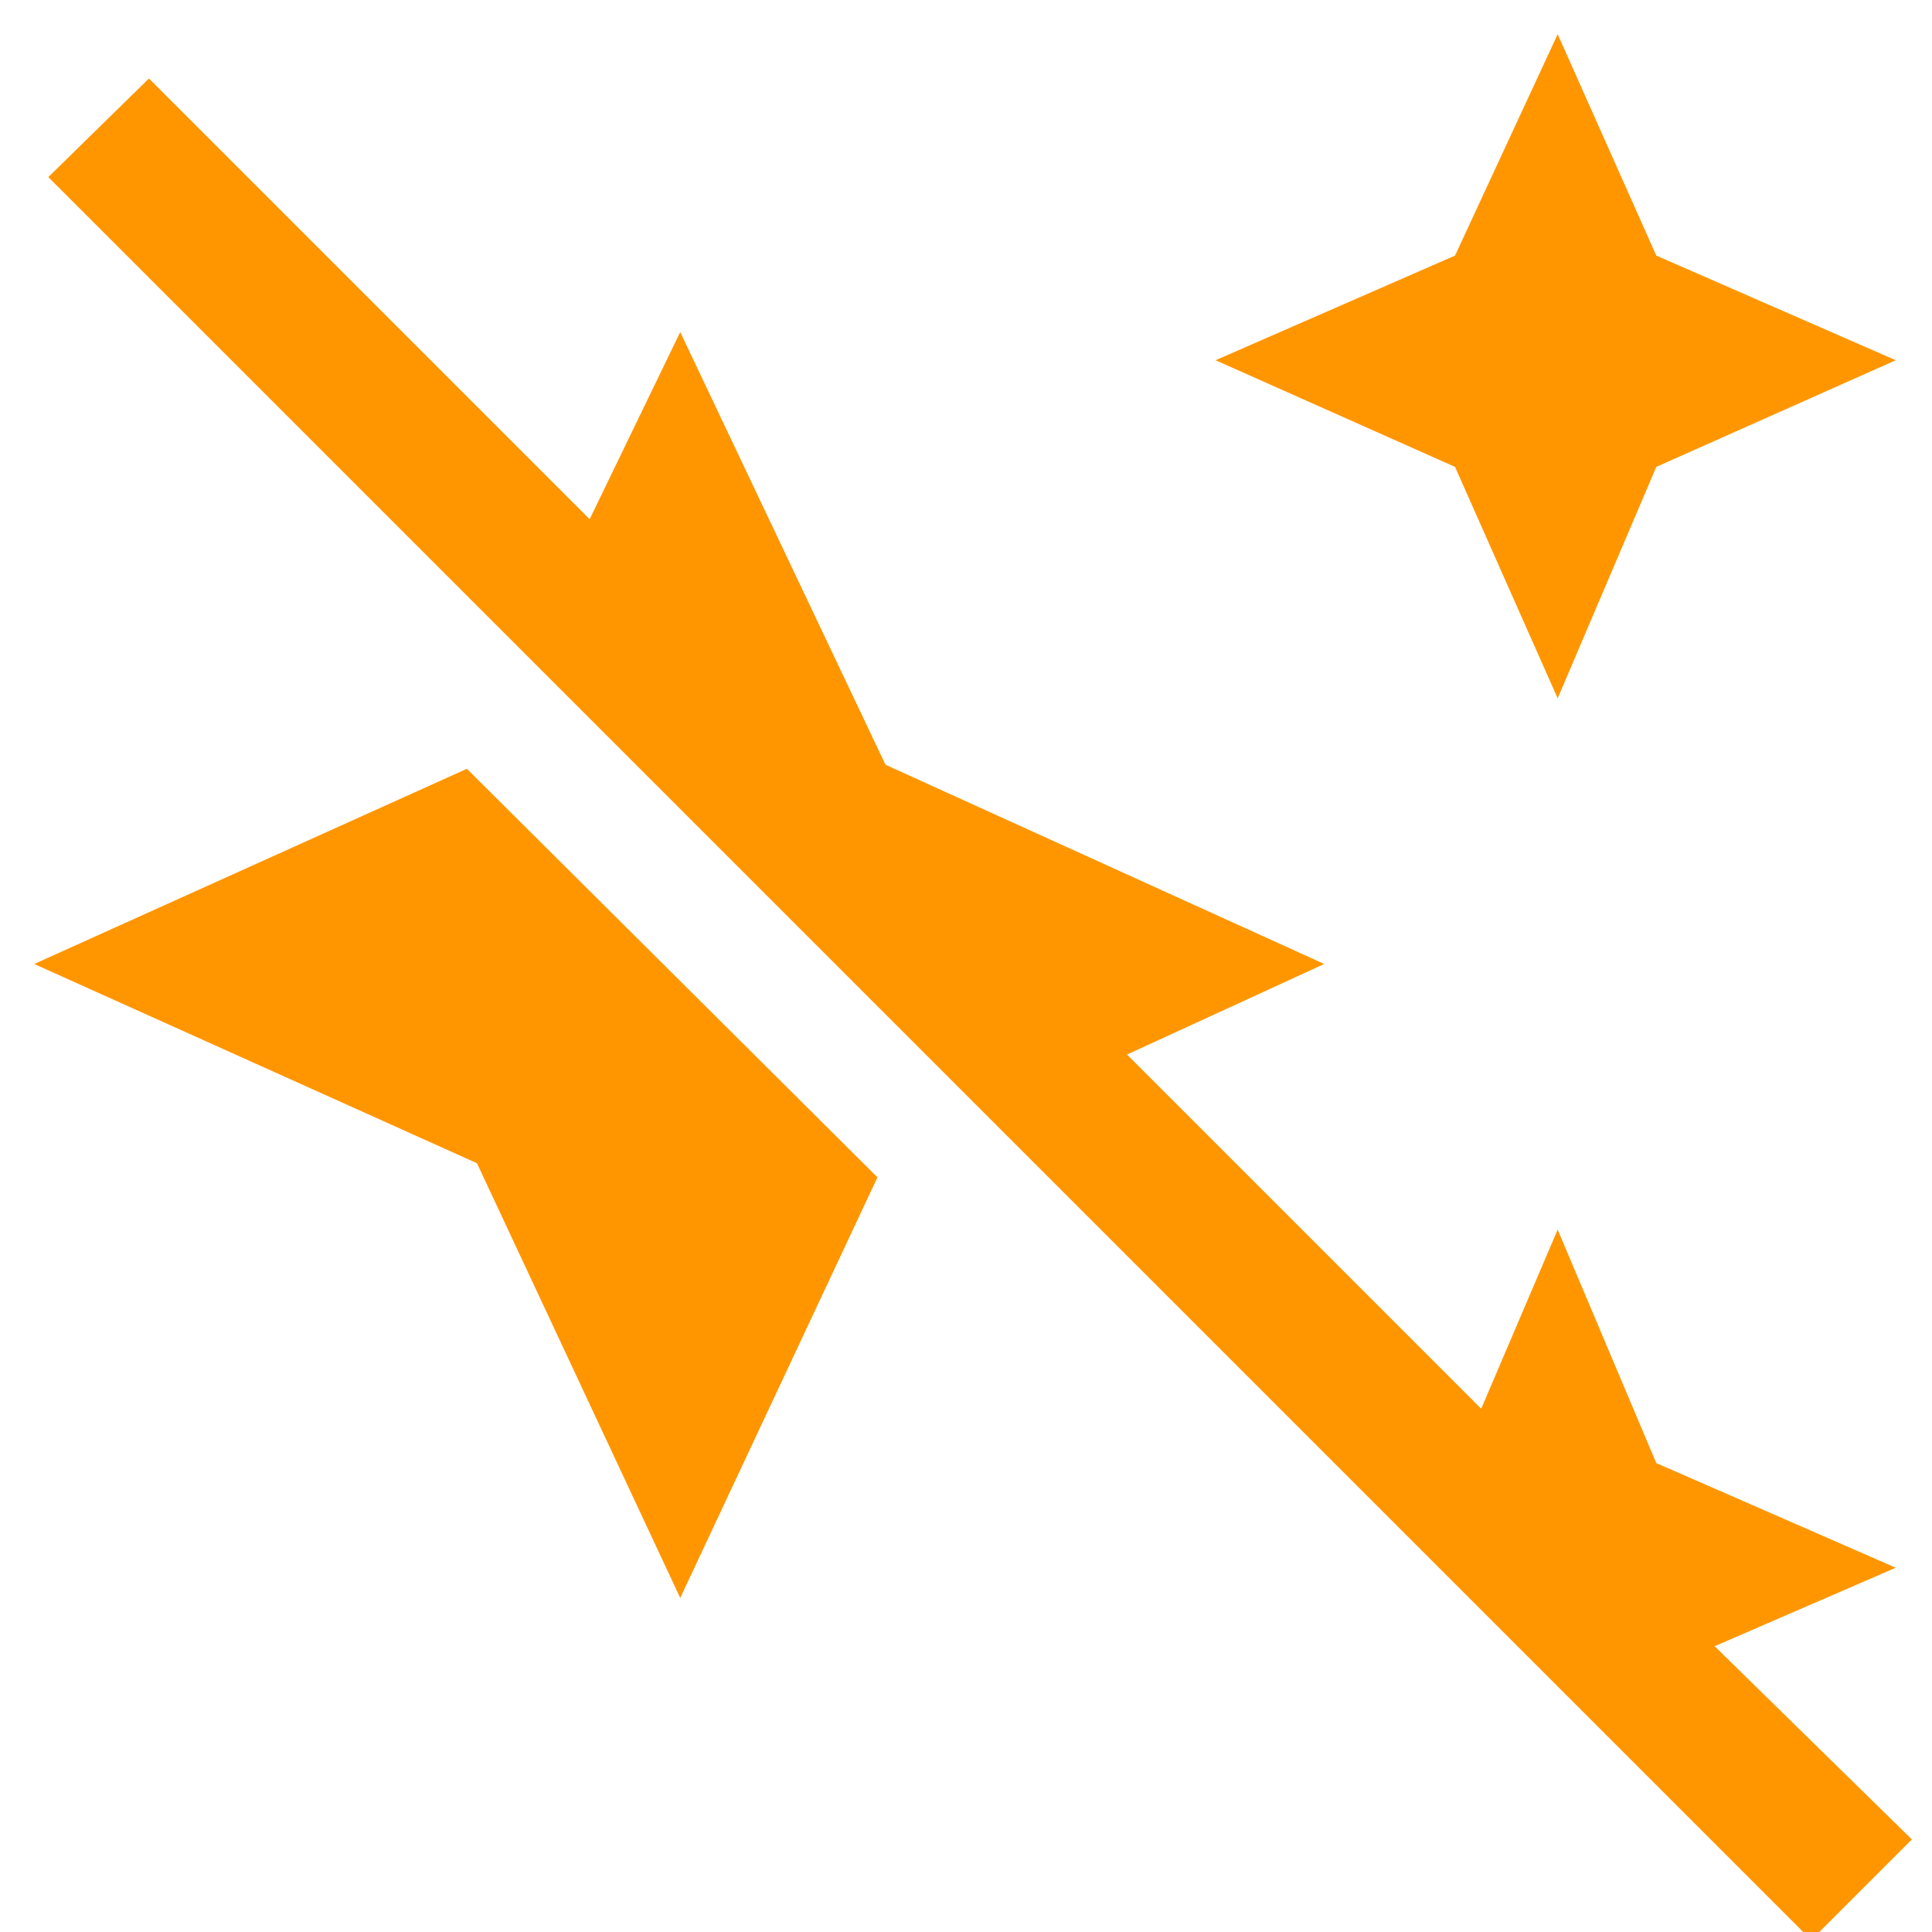 <svg xmlns="http://www.w3.org/2000/svg" height="48" width="48"><path fill="rgb(255, 150, 0)" d="m38.7 17.35-2.55-5.75-5.95-2.65 5.95-2.6L38.7.85l2.45 5.5 5.95 2.6-5.95 2.65ZM45 48.2 1.2 4.4l2.5-2.45L14.65 12.9l2.25-4.65L22 19l10.9 4.95L28 26.2l8.8 8.8 1.9-4.45 2.45 5.8 5.95 2.6-4.5 1.95 4.9 4.8Zm-28.1-8.5-5.05-10.8-11-4.95L11.6 19.1l10.2 10.15Z"/></svg>
